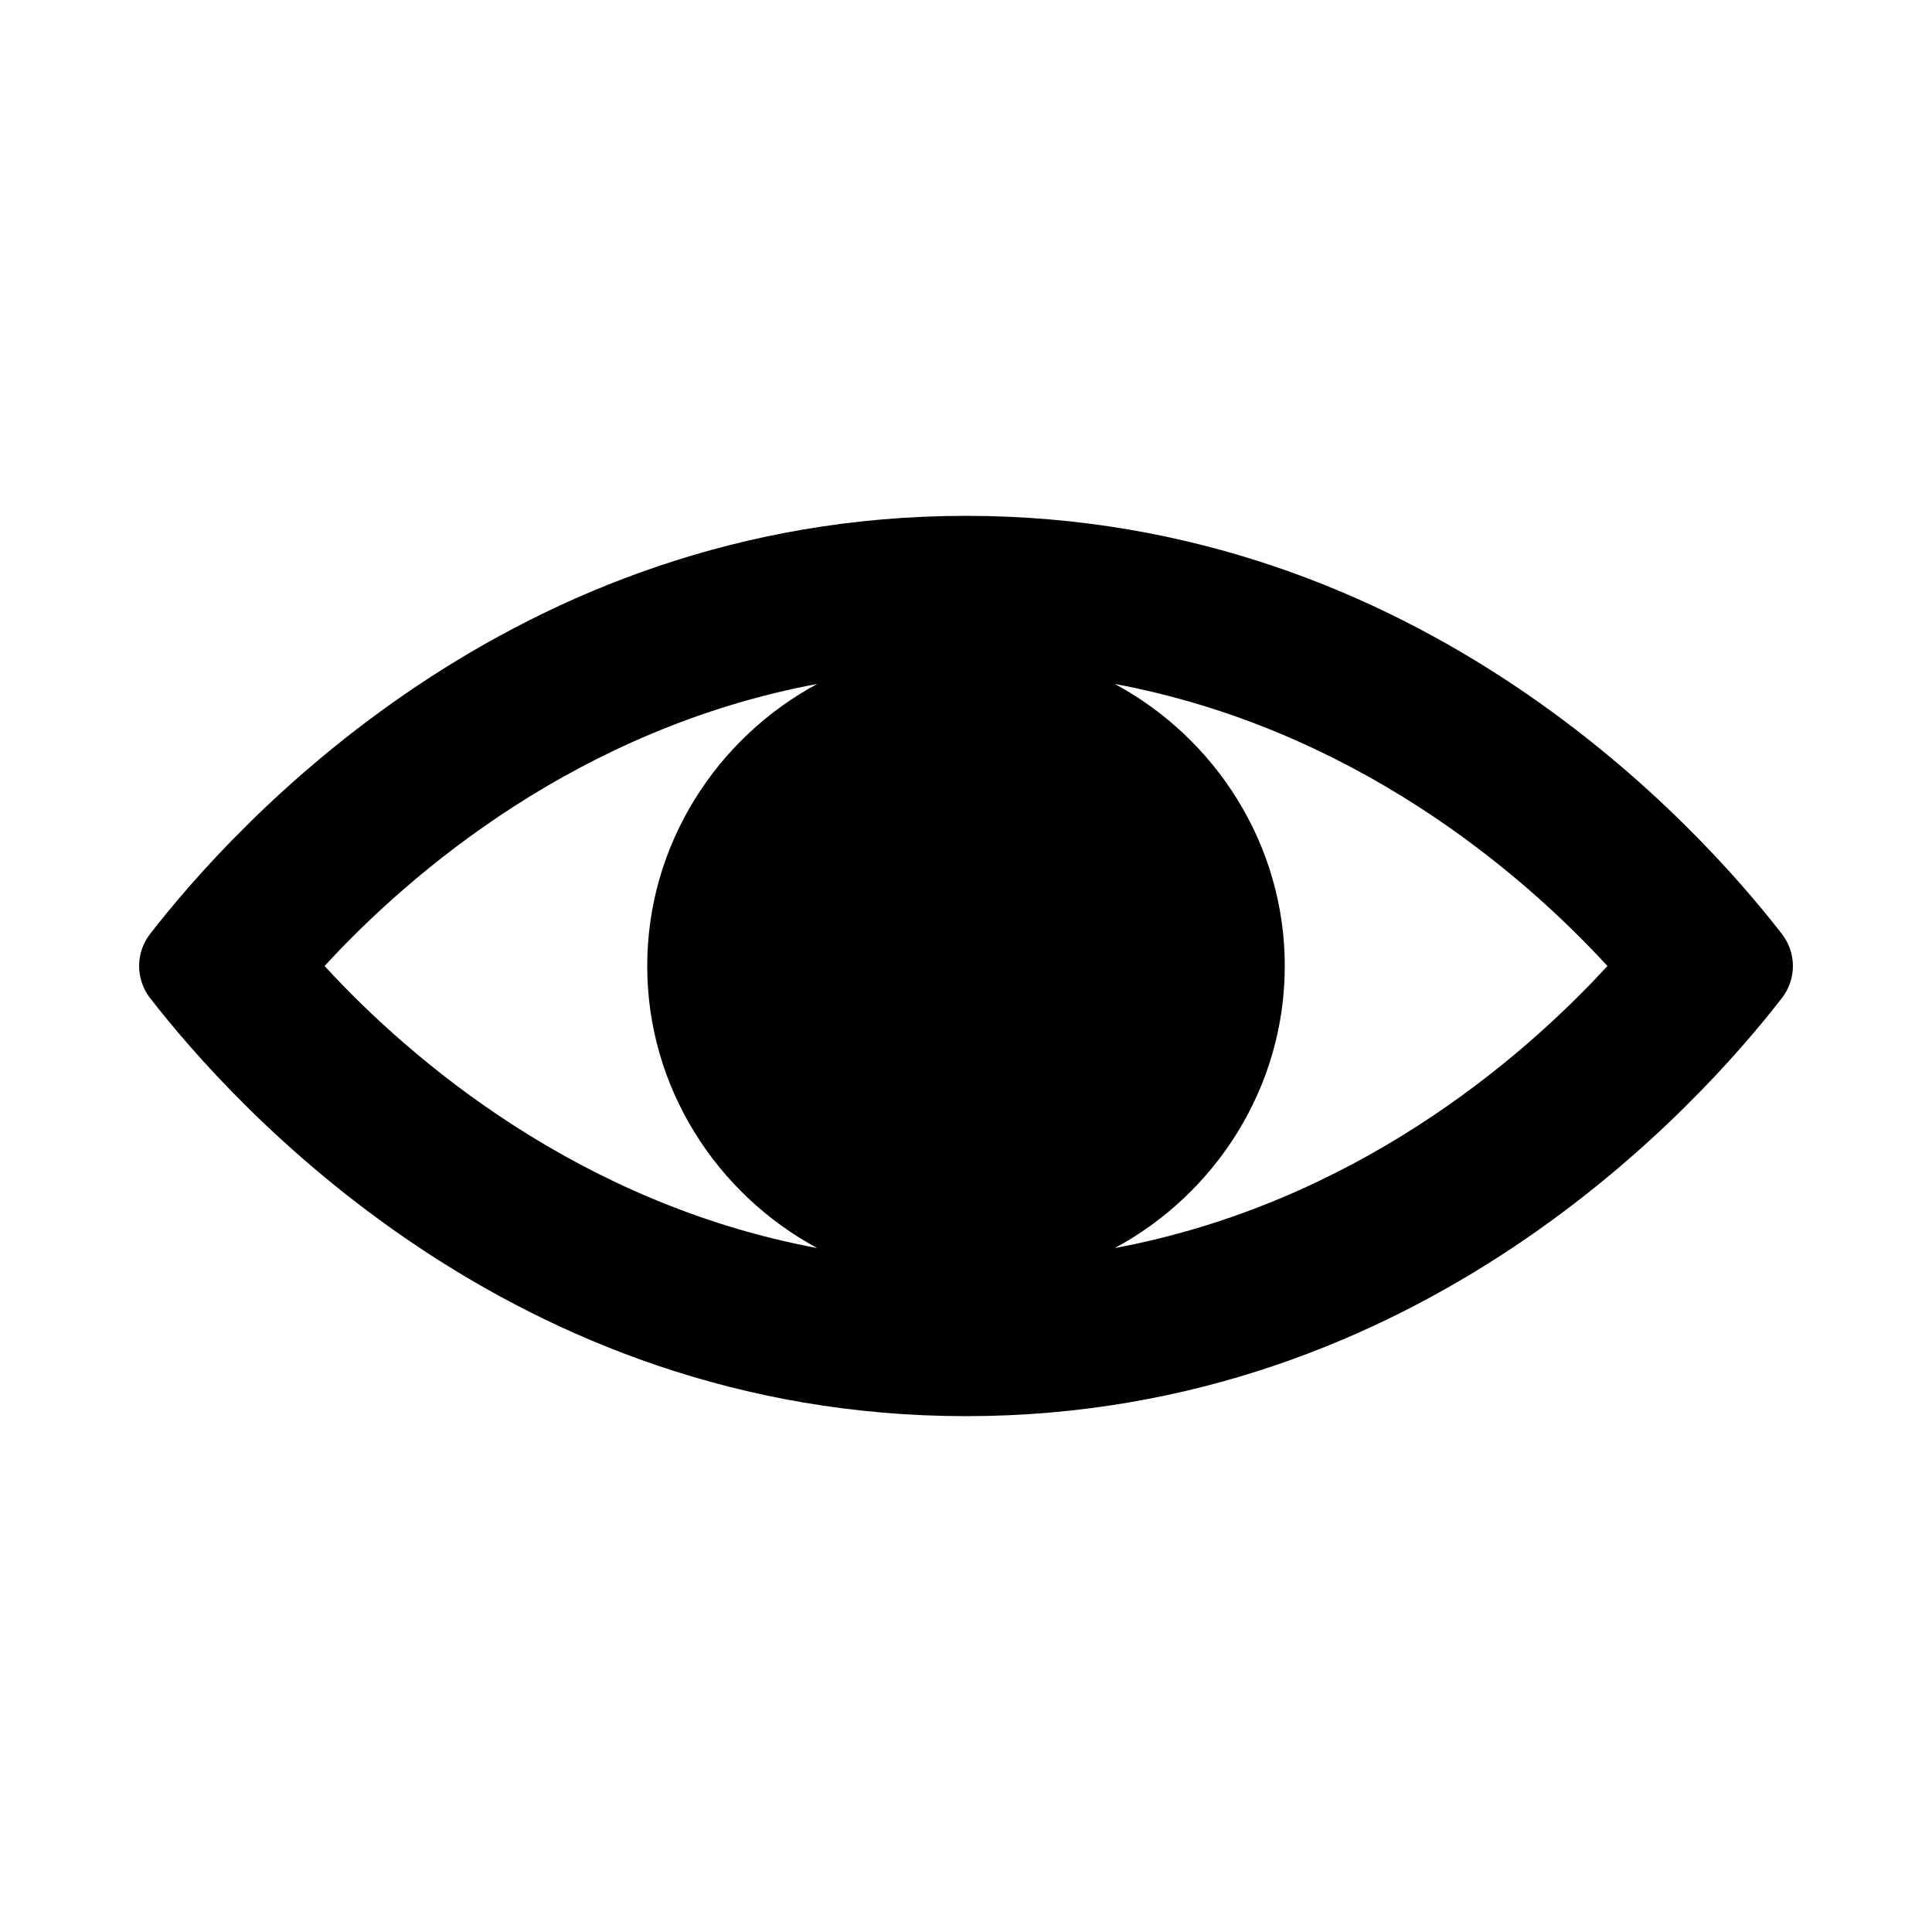 <svg height='100px' width='100px'  fill="#000000" xmlns:x="http://ns.adobe.com/Extensibility/1.0/" xmlns:i="http://ns.adobe.com/AdobeIllustrator/10.0/" xmlns:graph="http://ns.adobe.com/Graphs/1.0/" xmlns="http://www.w3.org/2000/svg" xmlns:xlink="http://www.w3.org/1999/xlink" version="1.1" x="0px" y="0px" viewBox="-949 951 100 100" style="enable-background:new -949 951 100 100;" xml:space="preserve"><g><g i:extraneous="self"><path d="M-856.8,999.3c-4.2-5.4-18.6-21.6-42.2-21.6s-38,16.2-42.2,21.6c-0.8,1-0.8,2.4,0,3.4c4.2,5.4,18.6,21.6,42.2,21.6    s38-16.2,42.2-21.6C-856,1001.7-856,1000.3-856.8,999.3z M-932.2,1001c4.5-4.9,13.2-12.3,25.5-14.6c-5.2,2.8-8.8,8.3-8.8,14.6    c0,6.3,3.6,11.8,8.8,14.6C-919,1013.3-927.7,1005.9-932.2,1001z M-891.3,1015.6c5.2-2.8,8.8-8.3,8.8-14.6s-3.6-11.8-8.8-14.6    c12.3,2.3,21,9.7,25.5,14.6C-870.3,1005.9-879,1013.3-891.3,1015.6z"></path></g></g></svg>